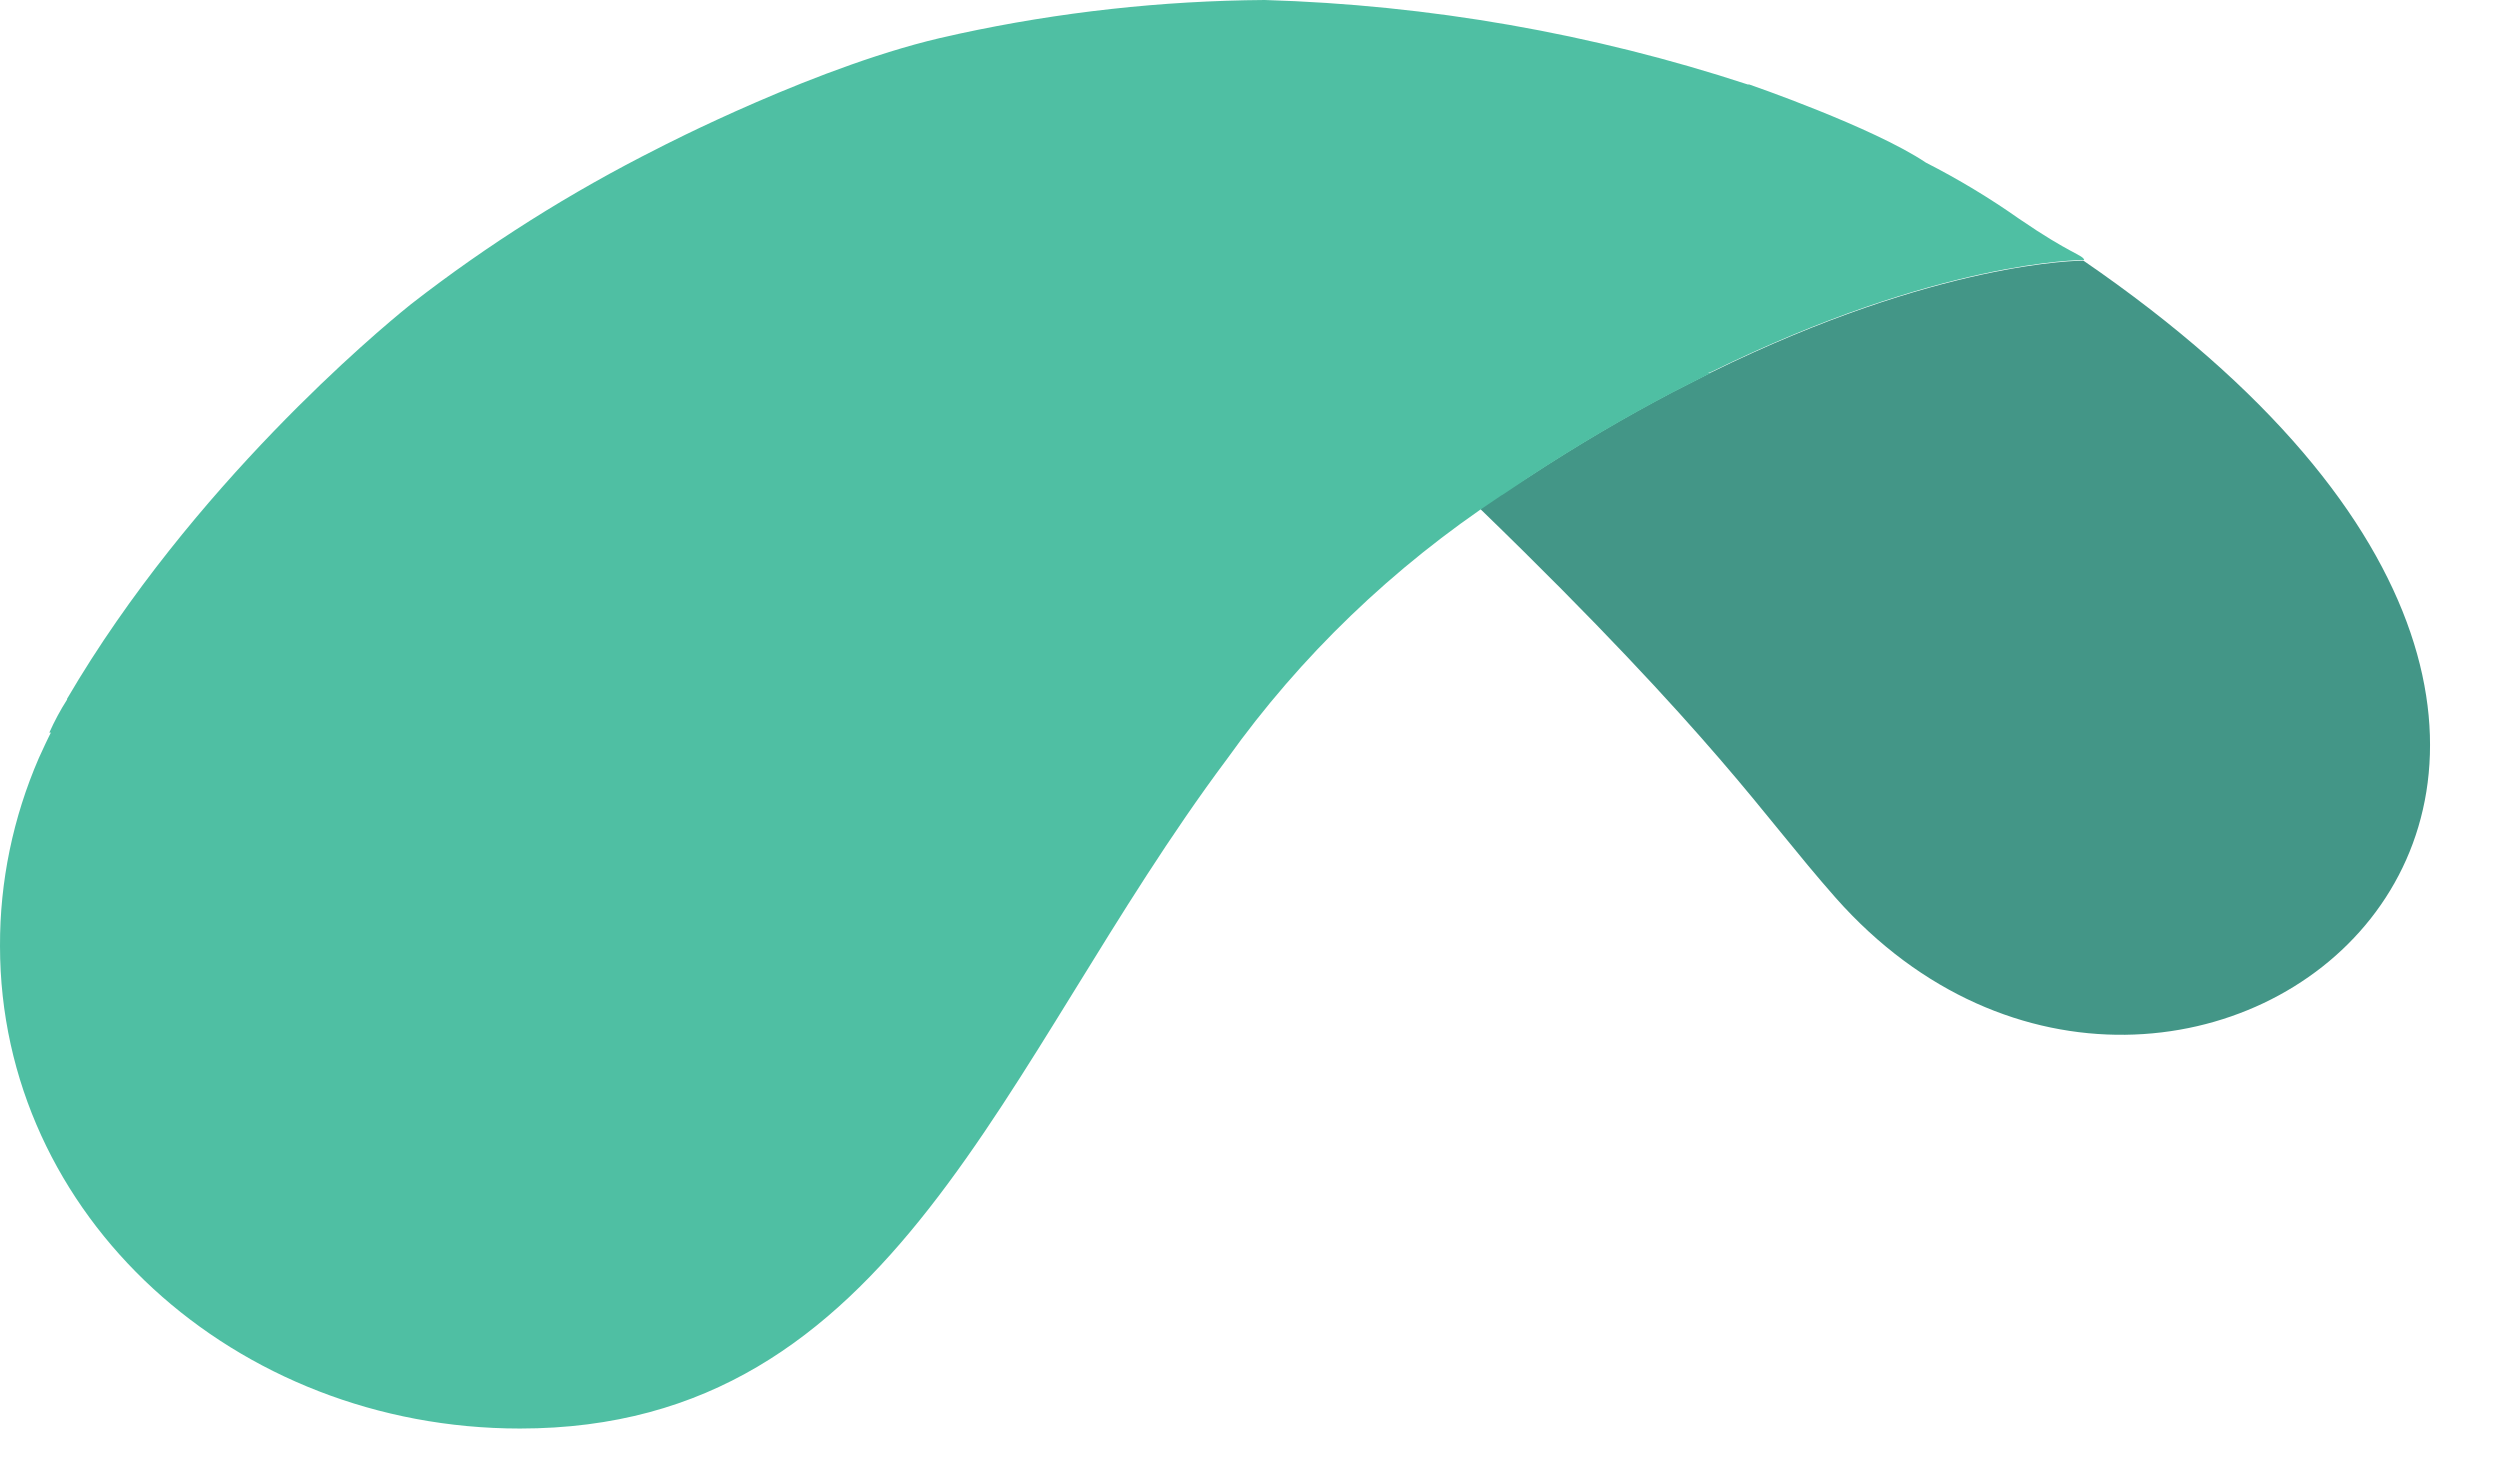 <svg width="34" height="20" viewBox="0 0 34 20" fill="none" xmlns="http://www.w3.org/2000/svg">
    <path d="M28.335 3.545C28.299 3.545 26.366 3.545 23.269 5.066L22.741 5.335C22.12 5.661 21.459 6.047 20.762 6.504C20.649 6.577 20.314 6.773 20.13 6.92C21.761 8.5 22.733 9.562 23.387 10.32C24.041 11.078 24.434 11.608 24.965 12.21C29.643 17.494 38.567 10.568 28.335 3.545Z" fill="#439687"/>
    <path d="M20.769 6.506C21.467 6.047 22.128 5.663 22.748 5.337L23.276 5.068H23.228L23.278 5.056C26.364 3.54 28.296 3.536 28.345 3.536C28.33 3.467 28.159 3.455 27.459 2.975C27.057 2.692 26.634 2.437 26.193 2.212C25.471 1.728 23.79 1.149 23.79 1.149H23.77C21.653 0.454 19.438 0.067 17.199 0C15.801 0.01 14.408 0.164 13.044 0.459L12.943 0.482C11.182 0.855 8.95 2.017 8.95 2.017C7.76 2.615 6.635 3.324 5.592 4.135L5.544 4.174C5.165 4.48 2.608 6.605 0.912 9.504V9.515C0.82 9.659 0.74 9.809 0.671 9.963C0.671 9.963 0.671 9.963 0.692 9.963C0.668 10.014 0.642 10.062 0.618 10.115C0.594 10.168 0.557 10.244 0.528 10.31C0.177 11.12 -0.003 11.989 3.532e-05 12.865C3.532e-05 16.541 3.197 19.428 7.071 19.428C12.195 19.428 13.585 14.473 16.69 10.319C17.686 8.923 18.944 7.713 20.4 6.75C20.41 6.742 20.42 6.736 20.432 6.731L20.769 6.506Z" fill="#4FBFA3"/>
</svg>
